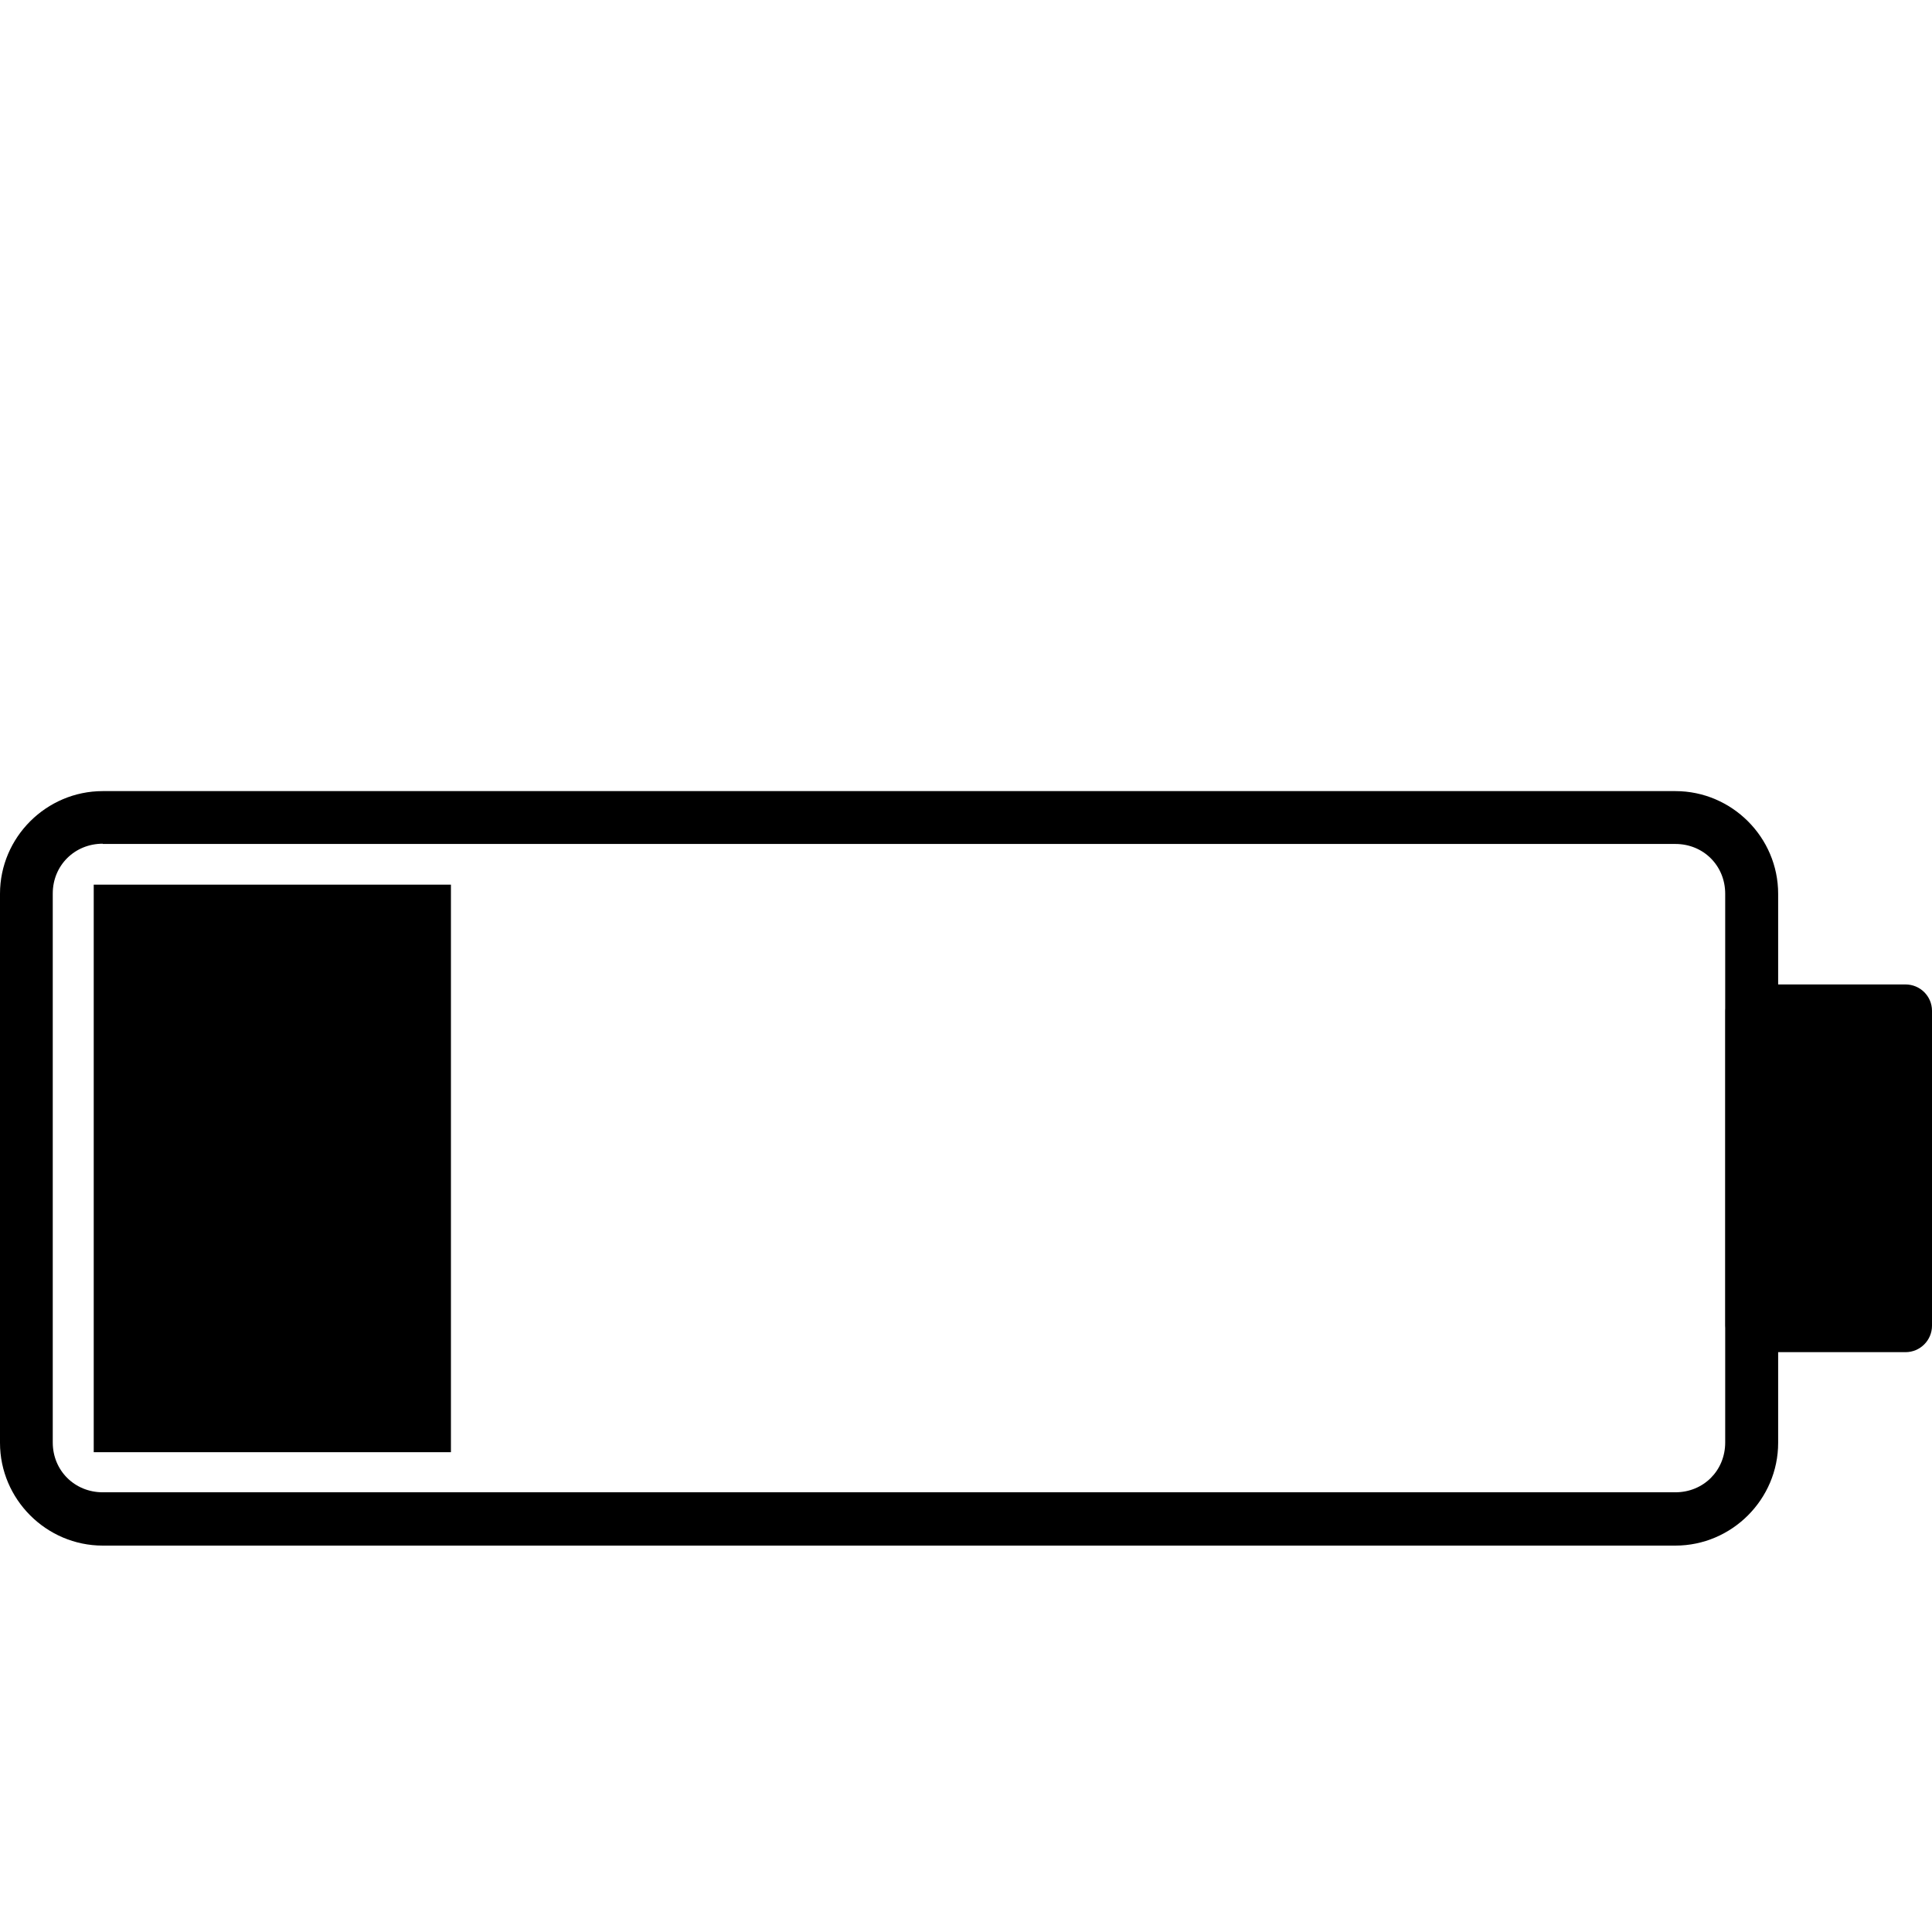 <?xml version="1.0" encoding="UTF-8" standalone="no"?>
<svg
   xmlns:dc="http://purl.org/dc/elements/1.1/"
   xmlns:cc="http://creativecommons.org/ns#"
   xmlns:rdf="http://www.w3.org/1999/02/22-rdf-syntax-ns#"
   xmlns:svg="http://www.w3.org/2000/svg"
   xmlns="http://www.w3.org/2000/svg"
   xmlns:sodipodi="http://sodipodi.sourceforge.net/DTD/sodipodi-0.dtd"
   xmlns:inkscape="http://www.inkscape.org/namespaces/inkscape"
   width="1000"
   height="1000"
   viewBox="0 0 1000 1000"
   version="1.1"
   id="svg22"
   sodipodi:docname="i (другая копия).svg"
   inkscape:version="0.92.4 (unknown)">
  <sodipodi:namedview
     pagecolor="#ffffff"
     bordercolor="#666666"
     borderopacity="1"
     objecttolerance="10"
     gridtolerance="10"
     guidetolerance="10"
     inkscape:pageopacity="0"
     inkscape:pageshadow="2"
     inkscape:window-width="1268"
     inkscape:window-height="732"
     id="namedview24"
     showgrid="false"
     inkscape:zoom="0.61458333"
     inkscape:cx="-356.75657"
     inkscape:cy="436.37055"
     inkscape:window-x="0"
     inkscape:window-y="0"
     inkscape:window-maximized="1"
     inkscape:current-layer="svg22"
     showguides="true"
     inkscape:guide-bbox="true">
    <sodipodi:guide
       position="0,200"
       orientation="0,1"
       id="guide841"
       inkscape:locked="false"
       inkscape:label=""
       inkscape:color="rgb(0,0,255)" />
  </sodipodi:namedview>
  <defs
     id="defs12">
    <linearGradient
       id="a"
       x1="0.5"
       x2="0.5"
       y1="0"
       y2="1">
      <stop
         offset="0%"
         stop-color="#9FC7FF"
         id="stop2" />
      <stop
         offset="100%"
         stop-color="#9BC1F5"
         id="stop4" />
    </linearGradient>
    <radialGradient
       id="b"
       cx="0.556"
       cy="0.101"
       r="0.582"
       fx="0.556"
       fy="0.101"
       gradientTransform="matrix(0,-1,0.719,0,0.483,0.657)">
      <stop
         offset="0%"
         stop-color="#486DA8"
         stop-opacity=".4"
         id="stop7" />
      <stop
         offset="100%"
         stop-color="#486DA8"
         stop-opacity="0"
         id="stop9" />
    </radialGradient>
  </defs>
  <path
     sodipodi:nodetypes="ssssssccscccssscsscsccsssssccccccc"
     style="color:#000000;font-style:normal;font-variant:normal;font-weight:normal;font-stretch:normal;font-size:medium;line-height:normal;font-family:sans-serif;font-variant-ligatures:normal;font-variant-position:normal;font-variant-caps:normal;font-variant-numeric:normal;font-variant-alternates:normal;font-feature-settings:normal;text-indent:0;text-align:start;text-decoration:none;text-decoration-line:none;text-decoration-style:solid;text-decoration-color:#000000;letter-spacing:normal;word-spacing:normal;text-transform:none;writing-mode:lr-tb;direction:ltr;text-orientation:mixed;dominant-baseline:auto;baseline-shift:baseline;text-anchor:start;white-space:normal;shape-padding:0;clip-rule:nonzero;display:inline;overflow:visible;visibility:visible;opacity:1;isolation:auto;mix-blend-mode:normal;color-interpolation:sRGB;color-interpolation-filters:linearRGB;solid-color:#000000;solid-opacity:1;vector-effect:none;fill-opacity:1;fill-rule:nonzero;stroke:none;stroke-width:27.354;stroke-linecap:round;stroke-linejoin:round;stroke-miterlimit:4;stroke-dasharray:none;stroke-dashoffset:0;stroke-opacity:1;paint-order:stroke fill markers;color-rendering:auto;image-rendering:auto;shape-rendering:auto;text-rendering:auto;enable-background:accumulate"
     d="m 53.188,409.478 c -29.216,0 -53.188,23.921 -53.188,53.138 v 284.194 c 0,29.218 23.971,53.19 53.188,53.19 H 867.181 c 29.22,0 53.188,-23.971 53.188,-53.19 v -46.932 h 65.952 c 7.548,-0.01 13.679,-6.161 13.679,-13.682 V 523.172 c -0.01,-7.54 -6.14,-13.606 -13.679,-13.625 h -65.952 v -46.932 c 0,-29.218 -23.969,-53.138 -53.188,-53.138 z m 0,27.356 H 867.181 c 14.538,0 25.78,11.244 25.78,25.782 v 59.34 c -0.034,0.4 -0.049,0.945 -0.049,1.135 v 163.024 c 0,0.565 0.029,0.945 0.049,1.325 v 59.188 c 0,14.551 -11.244,25.782 -25.78,25.782 H 53.188 c -14.538,0 -25.882,-11.244 -25.882,-25.782 v -284.145 c 0,-14.532 11.344,-25.78 25.882,-25.78 z m -4.675,21.052 v 293.756 H 233.401 v -293.756 z"
     id="path5500"
     inkscape:connector-curvature="0" />
</svg>
